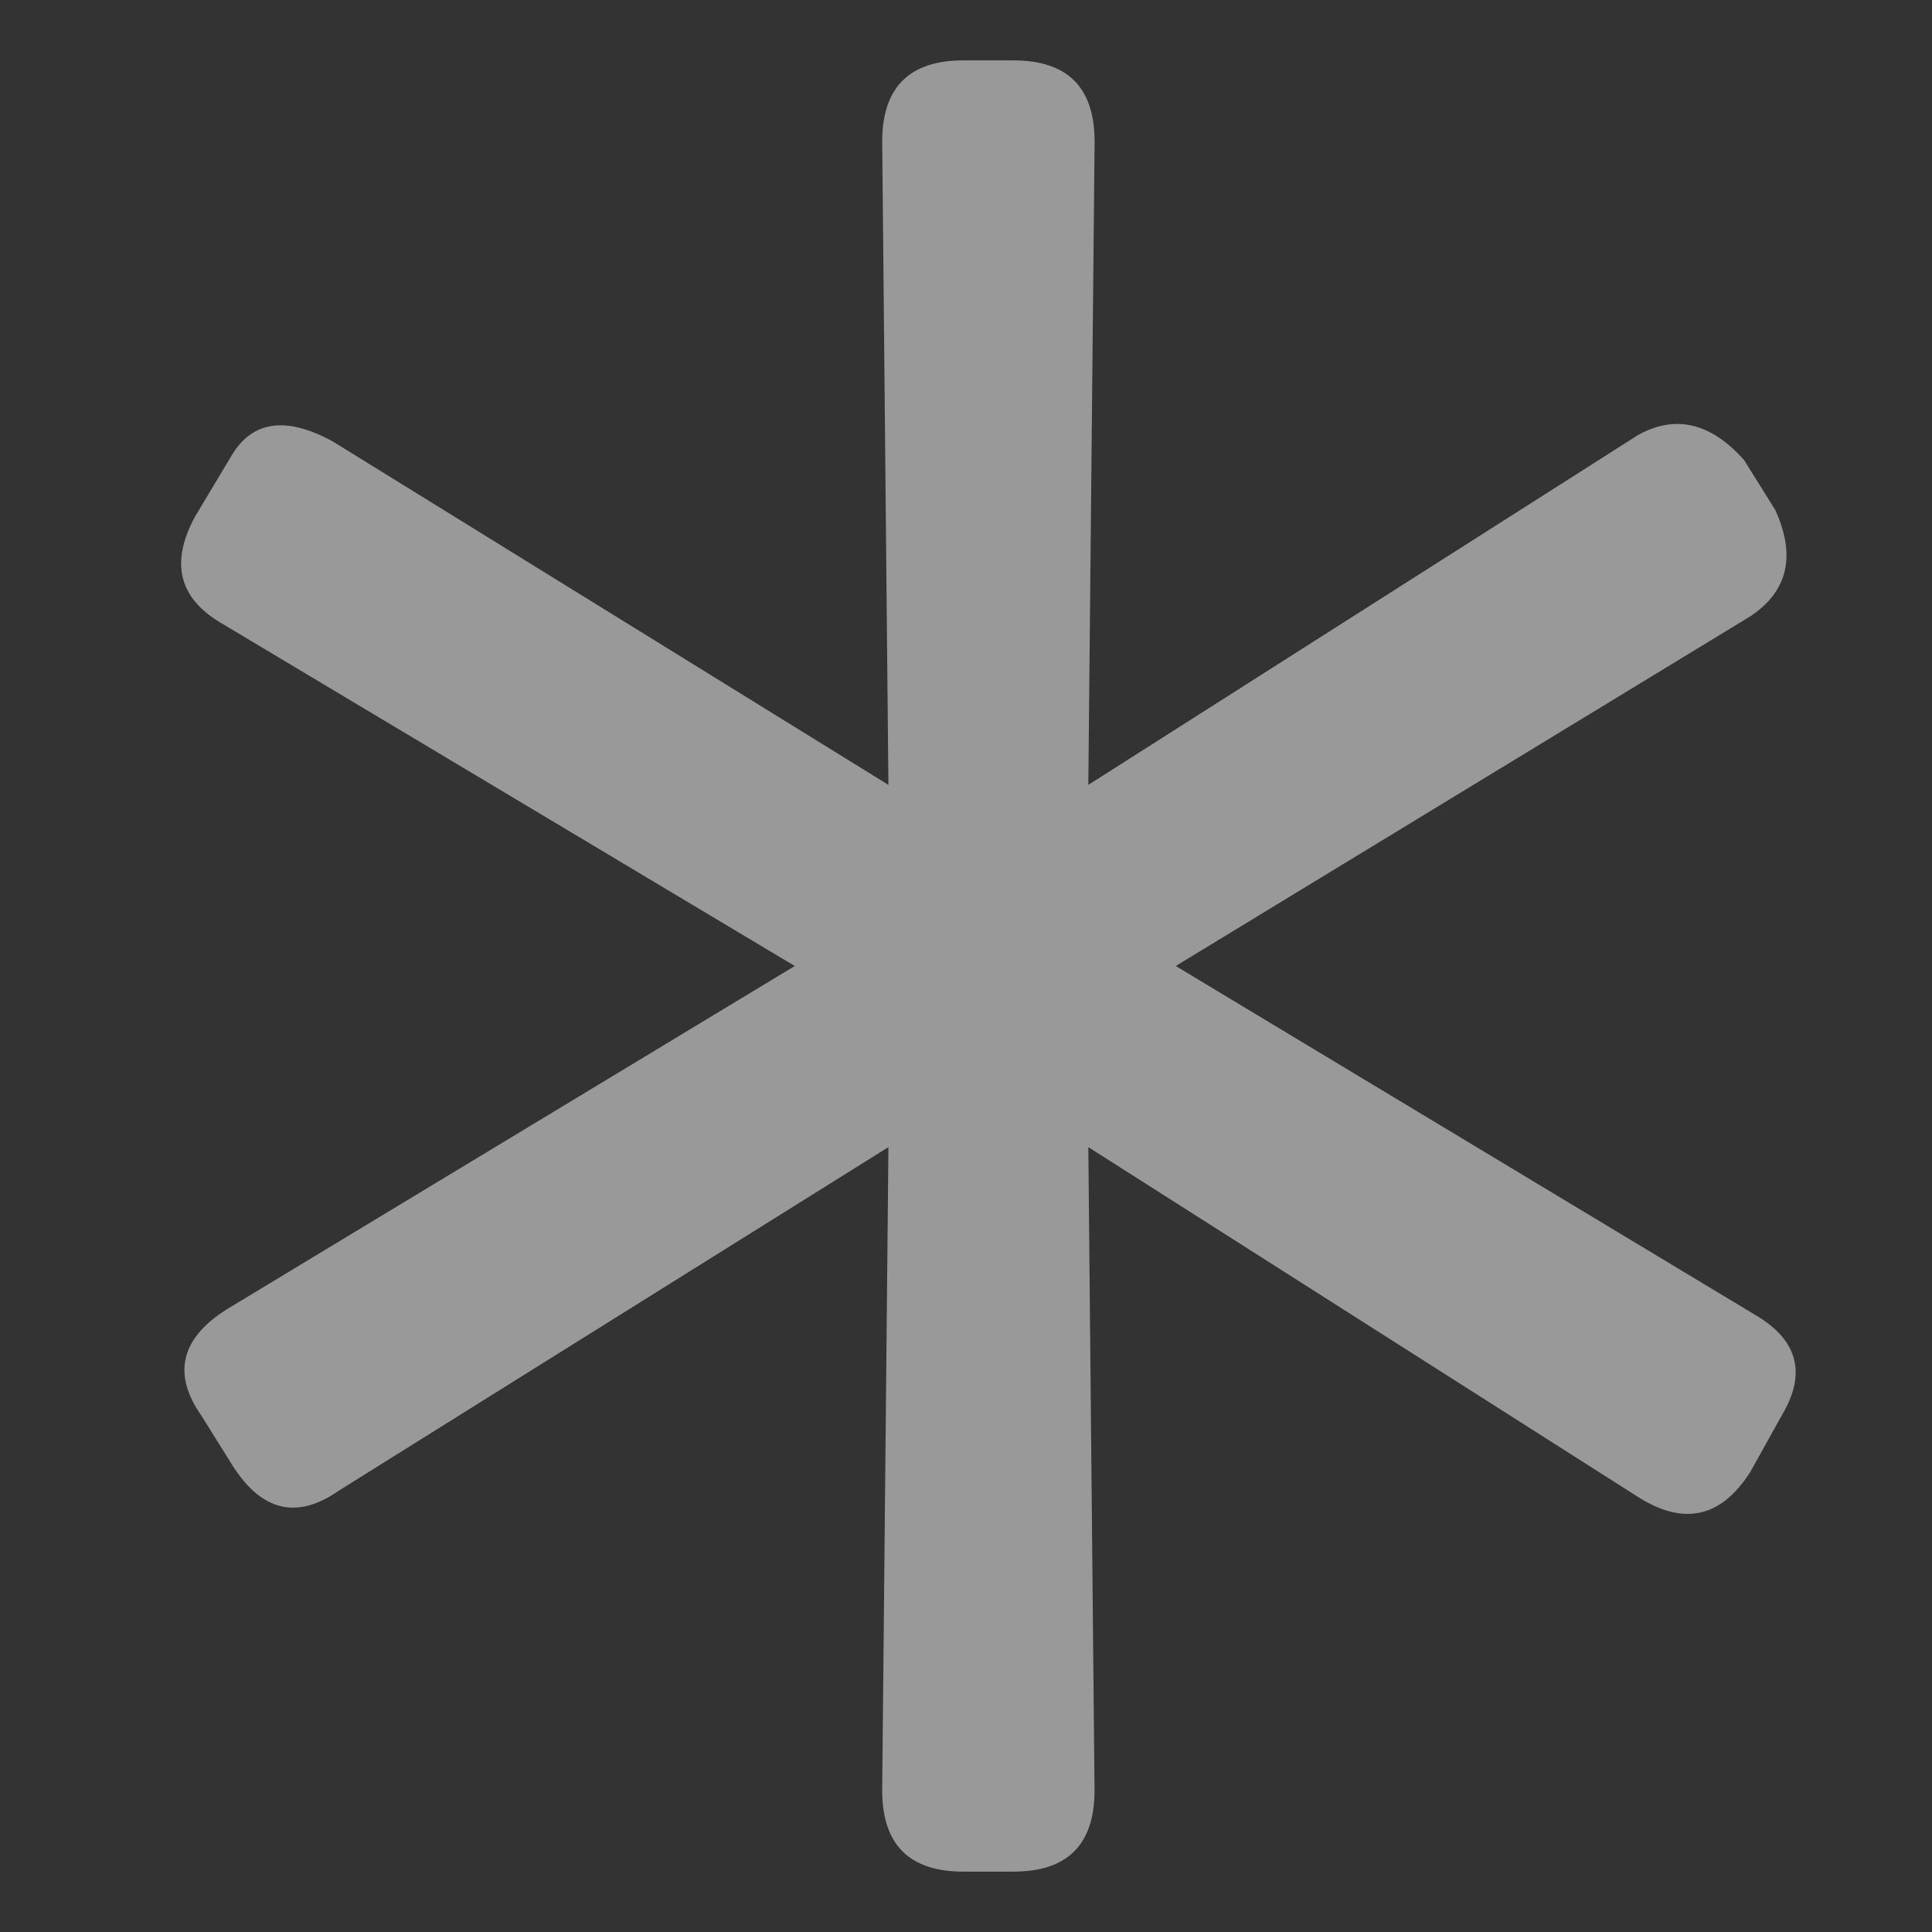 <?xml version="1.0" encoding="UTF-8" standalone="no"?>
<svg xmlns:dc="http://purl.org/dc/elements/1.1/" xmlns:cc="http://creativecommons.org/ns#" xmlns:rdf="http://www.w3.org/1999/02/22-rdf-syntax-ns#" xmlns:svg="http://www.w3.org/2000/svg" xmlns="http://www.w3.org/2000/svg" xmlns:sodipodi="http://sodipodi.sourceforge.net/DTD/sodipodi-0.dtd" xmlns:inkscape="http://www.inkscape.org/namespaces/inkscape" version="1.1" width="32" height="32" id="svg3937" inkscape:version="0.91 r13725" sodipodi:docname="social-diaspora.svg" fill="#fff">
  <rect width="100%" height="100%" fill="#333333" stroke="none"/>
  <defs id="defs4164"/>
  <sodipodi:namedview pagecolor="#ffffff" bordercolor="#666666" borderopacity="1" objecttolerance="10" gridtolerance="10" guidetolerance="10" inkscape:pageopacity="0" inkscape:pageshadow="2" inkscape:window-width="640" inkscape:window-height="480" id="namedview4162" showgrid="false" inkscape:zoom="13.549078" inkscape:cx="-5.9149036" inkscape:cy="9.8488708" inkscape:current-layer="svg3937"/>
  <path d="m 15.957,31 c -0.897,4.3e-5 -1.345,-0.448 -1.345,-1.345 L 14.715,19 5.612,24.69 C 4.922,25.172 4.336,25.035 3.853,24.276 L 3.336,23.448 C 2.853,22.759 2.991,22.172 3.75,21.69 L 13.164,16 3.647,10.31 C 2.957,9.897 2.819,9.31 3.233,8.552 L 3.853,7.517 C 4.198,6.966 4.75,6.897 5.509,7.31 L 14.715,13 14.612,2.345 c 0,-0.896 0.448,-1.345 1.345,-1.345 l 0.828,0 c 0.897,7.2e-5 1.345,0.448 1.345,1.345 L 18.026,13 27.129,7.207 c 0.621,-0.345 1.207,-0.207 1.759,0.414 l 0.517,0.828 c 0.345,0.759 0.207,1.345 -0.414,1.759 L 19.474,16 l 9.621,5.793 c 0.69,0.414 0.828,0.966 0.414,1.655 L 28.991,24.379 c -0.483,0.759 -1.103,0.897 -1.862,0.414 L 18.026,19 18.129,29.655 c 0,0.897 -0.448,1.345 -1.345,1.345 l -0.828,0" id="star" style="opacity:0.5;fill-opacity:1" inkscape:connector-curvature="0"/>
</svg>
